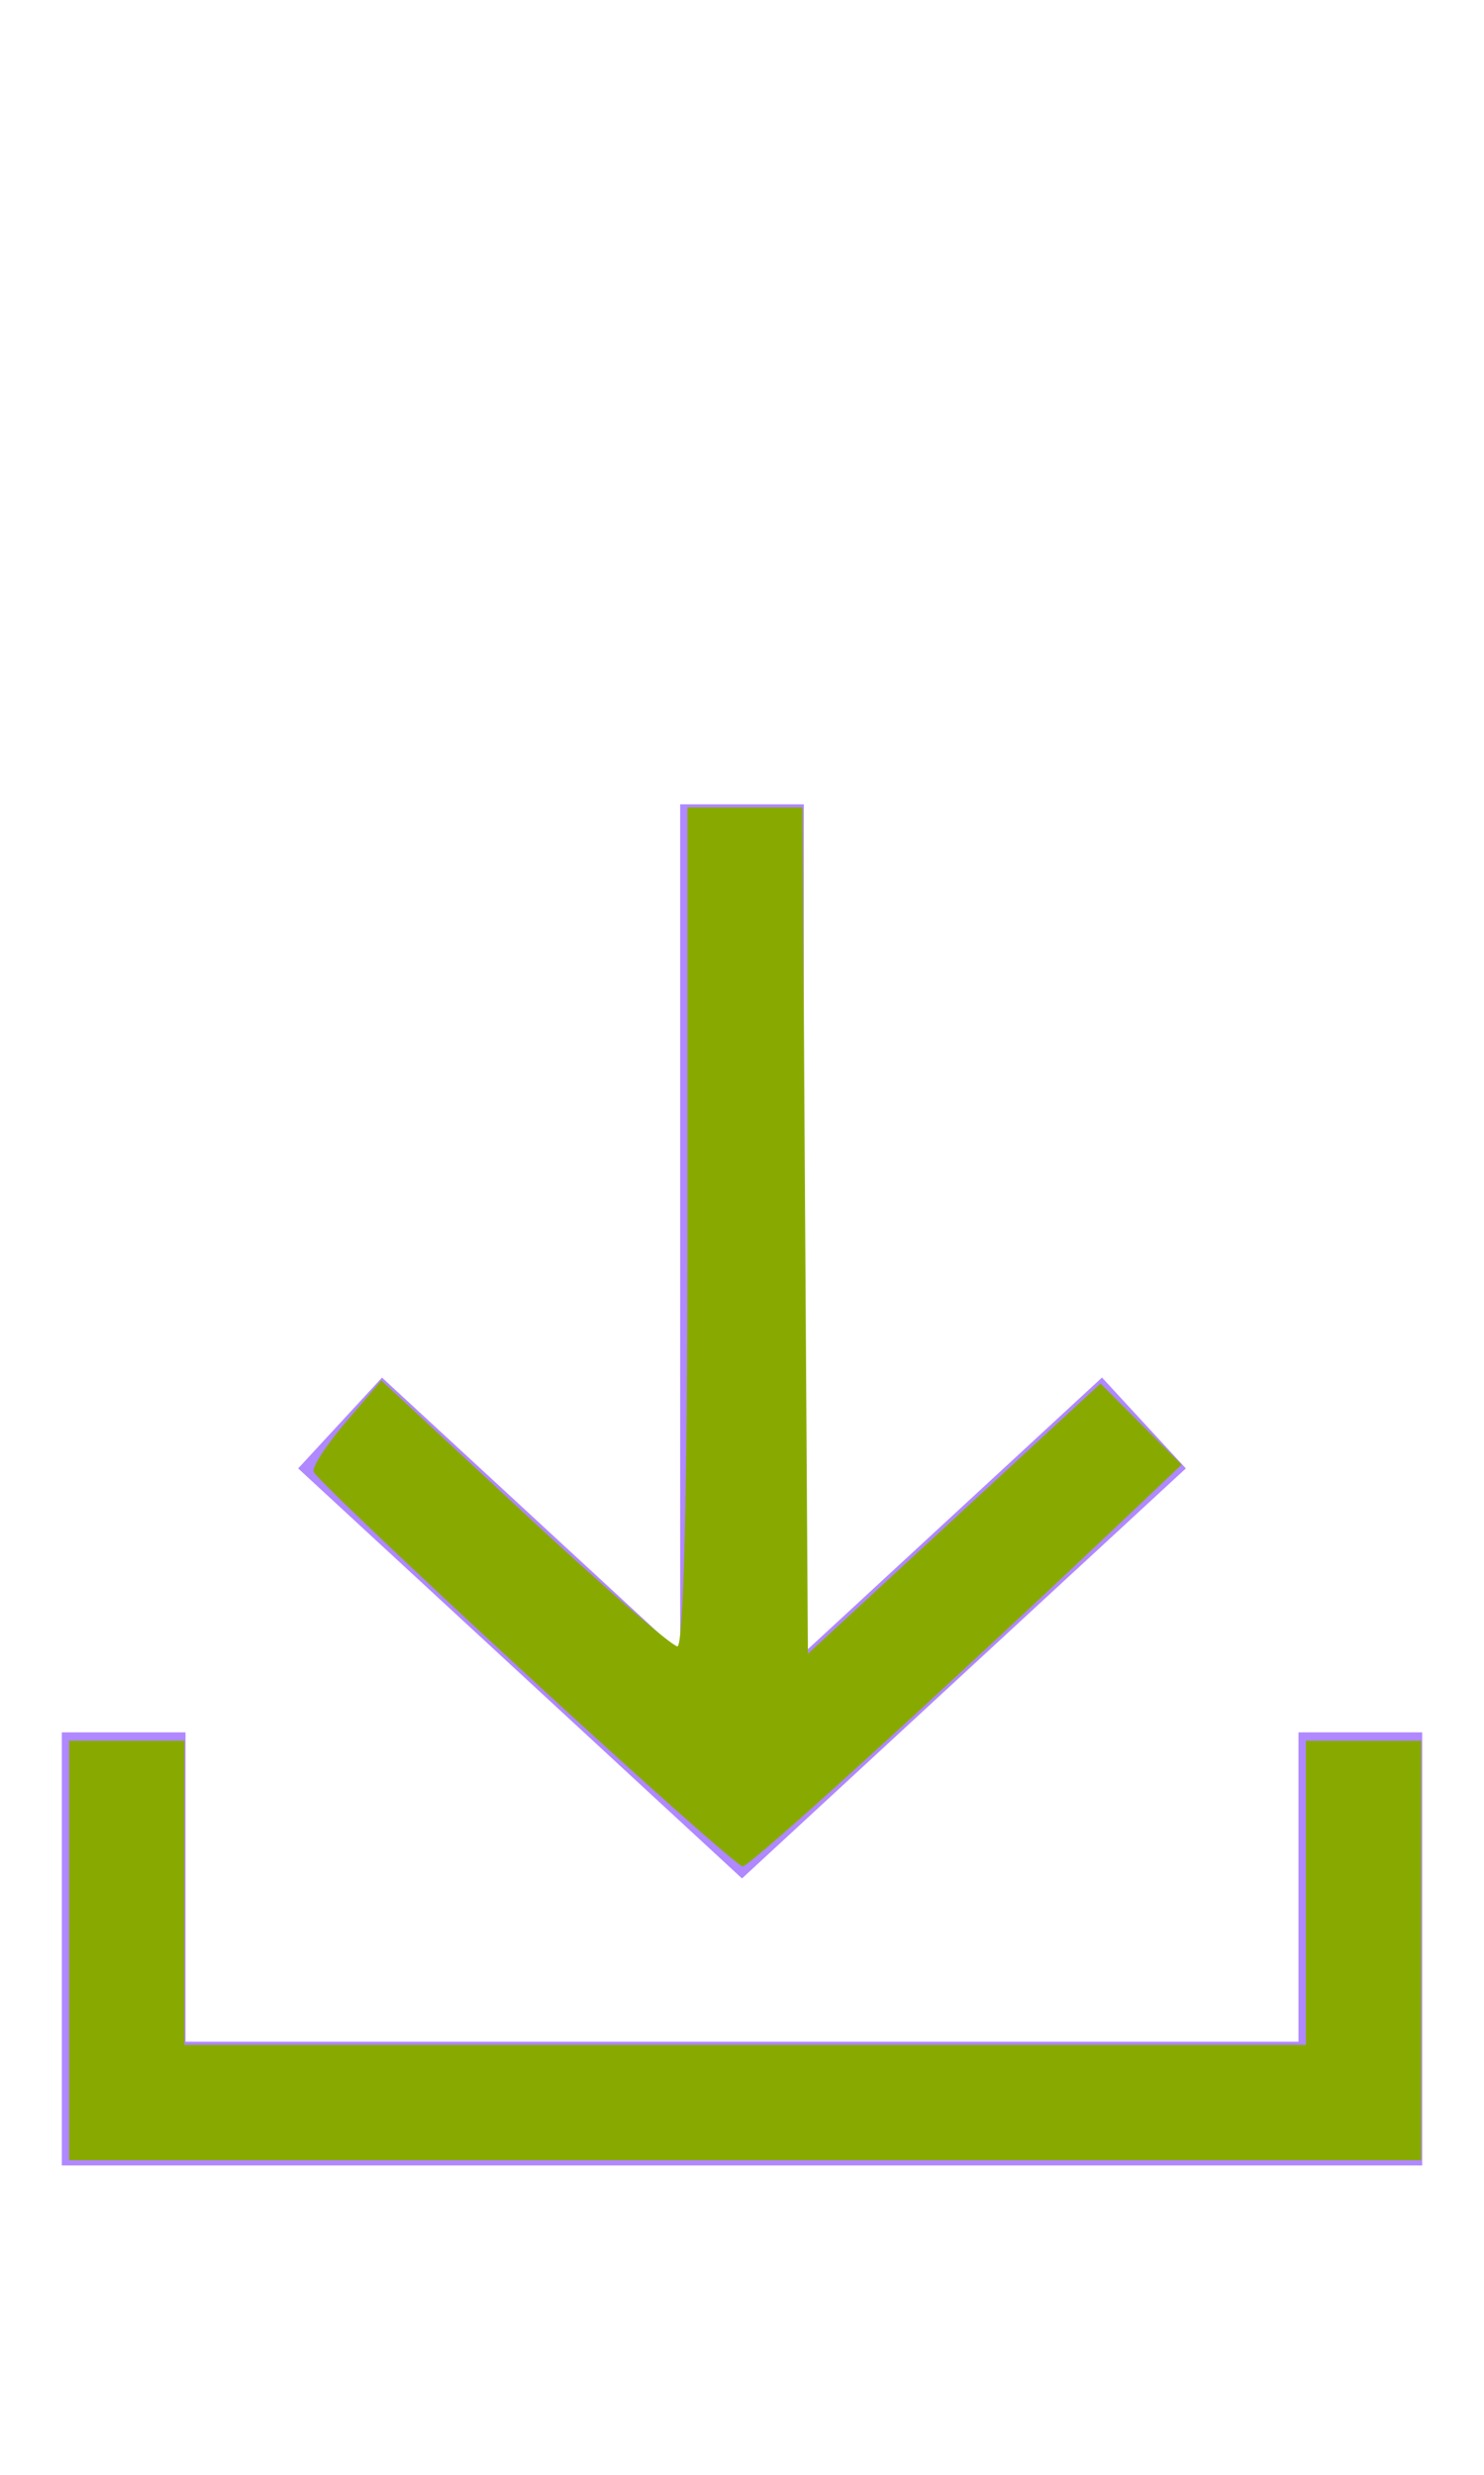 <?xml version="1.0" encoding="UTF-8" standalone="no"?>
<svg
   xmlns:dc="http://purl.org/dc/elements/1.1/"
   xmlns:cc="http://creativecommons.org/ns#"
   xmlns:rdf="http://www.w3.org/1999/02/22-rdf-syntax-ns#"
   xmlns:svg="http://www.w3.org/2000/svg"
   xmlns="http://www.w3.org/2000/svg"
   xmlns:sodipodi="http://sodipodi.sourceforge.net/DTD/sodipodi-0.dtd"
   xmlns:inkscape="http://www.inkscape.org/namespaces/inkscape"
   width="24px"
   height="40px"
   viewBox="0 0 24 40"
   version="1.1"
   id="svg13"
   sodipodi:docname="ic-nav-receive-active.svg"
   inkscape:version="0.92.3 (2405546, 2018-03-11)">
  <defs
     id="defs17" />
  <sodipodi:namedview
     pagecolor="#ffffff"
     bordercolor="#666666"
     borderopacity="1"
     objecttolerance="10"
     gridtolerance="10"
     guidetolerance="10"
     inkscape:pageopacity="0"
     inkscape:pageshadow="2"
     inkscape:window-width="1842"
     inkscape:window-height="1058"
     id="namedview15"
     showgrid="false"
     inkscape:zoom="5.9"
     inkscape:cx="12"
     inkscape:cy="20"
     inkscape:window-x="67"
     inkscape:window-y="27"
     inkscape:window-maximized="0"
     inkscape:current-layer="svg13" />
  <!-- Generator: Sketch 52.6 (67491) - http://www.bohemiancoding.com/sketch -->
  <title
     id="title2">Receive off</title>
  <desc
     id="desc4">Created with Sketch.</desc>
  <g
     id="Receive-off"
     stroke="none"
     stroke-width="1"
     fill="none"
     fill-rule="evenodd">
    <g
       id="ic-receive-on"
       transform="translate(-1, 11)">
      <polygon
         id="Rectangle_4413"
         points="0 0 26 0 26 26 0 26" />
      <g
         id="Group_8987"
         transform="translate(2, 2)"
         fill="#B088FF">
        <g
           id="Group_8986">
          <polygon
             id="Path_18953"
             points="18.178 10.734 16.822 9.265 12 13.716 12 0 10 0 10 13.716 5.178 9.266 3.822 10.734 11 17.361" />
          <polygon
             id="Path_18954"
             points="20 15 20 20 2 20 2 15 0 15 0 22 22 22 22 15" />
        </g>
      </g>
    </g>
  </g>
  <path
     style="fill:#88aa00;stroke-width:0.169"
     d="m 1.119,31.525 v -3.39 h 0.932 0.932 v 2.458 2.458 h 9.068 9.068 V 30.593 28.136 h 0.932 0.932 v 3.39 3.39 H 12.051 1.119 Z"
     id="path826"
     inkscape:connector-curvature="0" />
  <path
     style="fill:#88aa00;stroke-width:0.169"
     d="M 8.497,27.048 C 6.635,25.334 5.094,23.866 5.071,23.787 c -0.023,-0.079 0.215,-0.443 0.528,-0.809 l 0.569,-0.666 2.313,2.149 c 1.272,1.182 2.386,2.149 2.475,2.149 0.1,0 0.162,-2.593 0.162,-6.78 v -6.78 h 0.93 0.93 l 0.044,6.84 0.044,6.84 2.366,-2.184 2.366,-2.184 0.656,0.656 0.656,0.656 -1.072,1.016 c -2.821,2.671 -5.91,5.478 -6.027,5.477 -0.071,-8.47e-4 -1.653,-1.405 -3.514,-3.119 z"
     id="path828"
     inkscape:connector-curvature="0" />
</svg>
